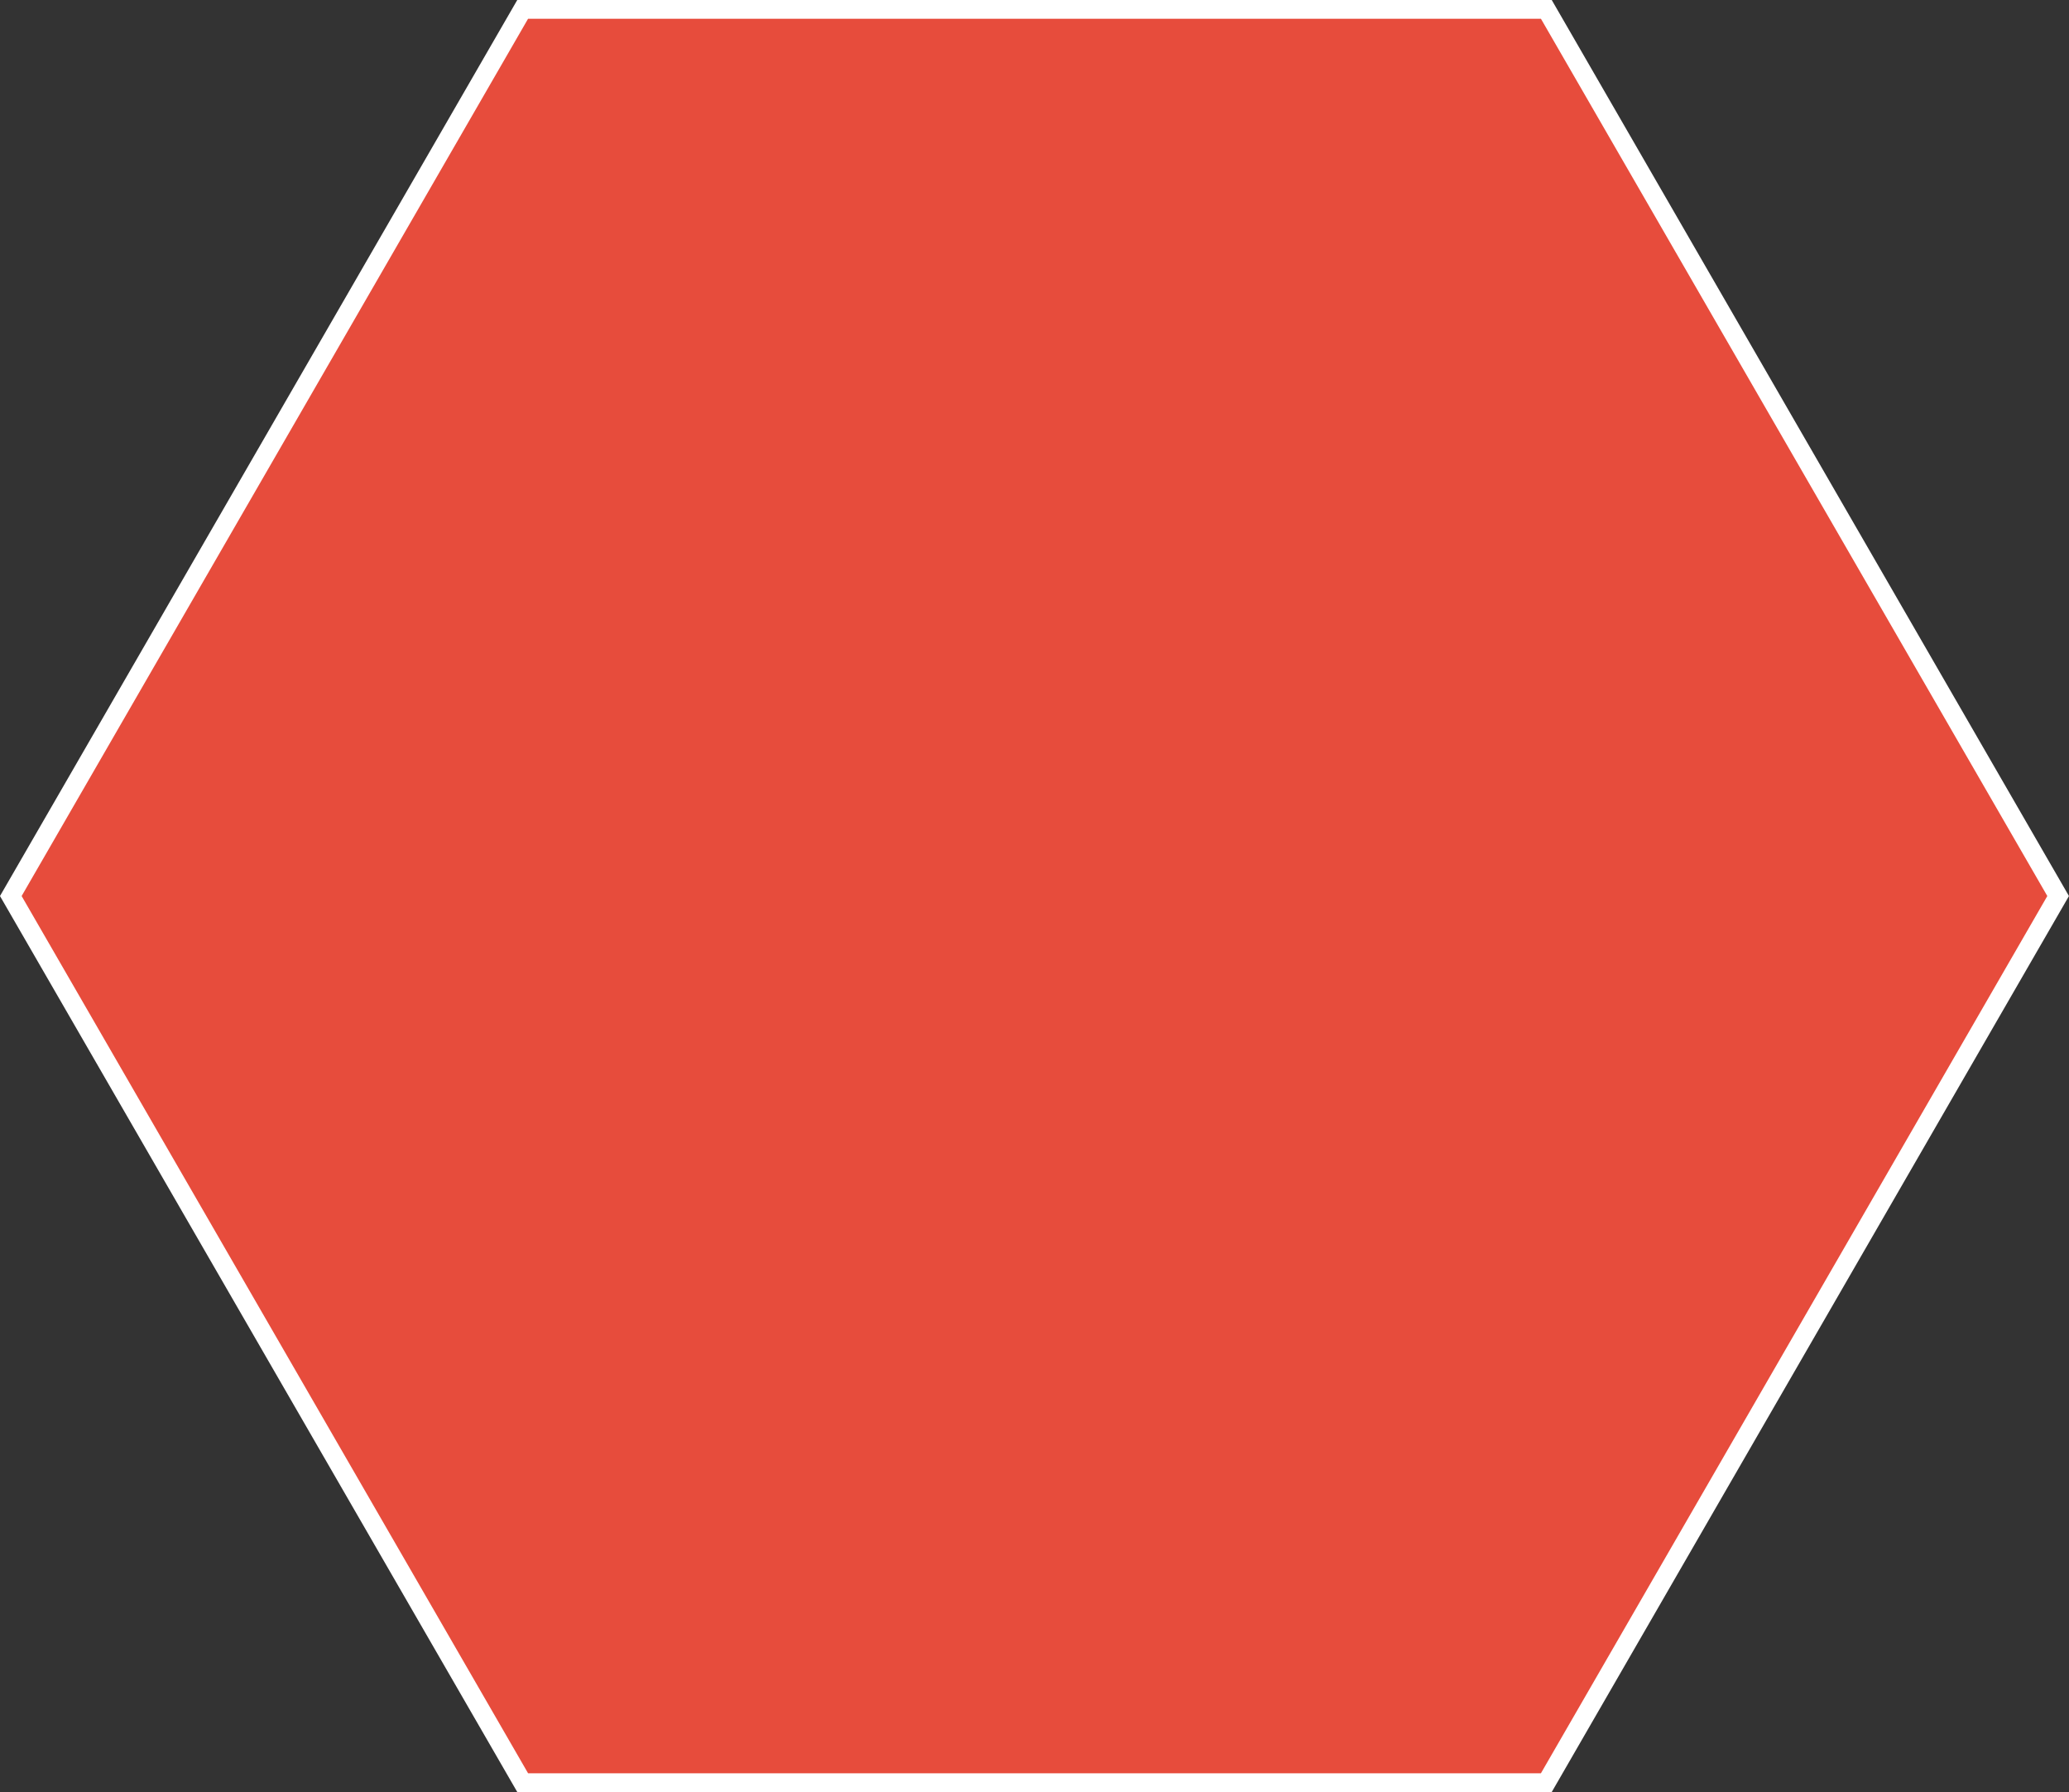 <svg xmlns="http://www.w3.org/2000/svg" viewBox="0 0 331.21 286.83"><rect x="0" y="0" width="331.21" height="286.83" fill="#333333" stroke="none"/><defs><style>.cls-1{fill:#e74c3c;stroke:#fff;stroke-miterlimit:10;stroke-width:3px;}</style></defs><title>hexagono_red</title><g id="Camada_2" data-name="Camada 2"><g id="Camada_13" data-name="Camada 13"><polygon class="cls-1" points="247.54 1.5 83.67 1.5 1.73 143.42 83.67 285.33 247.54 285.33 329.47 143.42 247.54 1.5"/></g></g></svg>